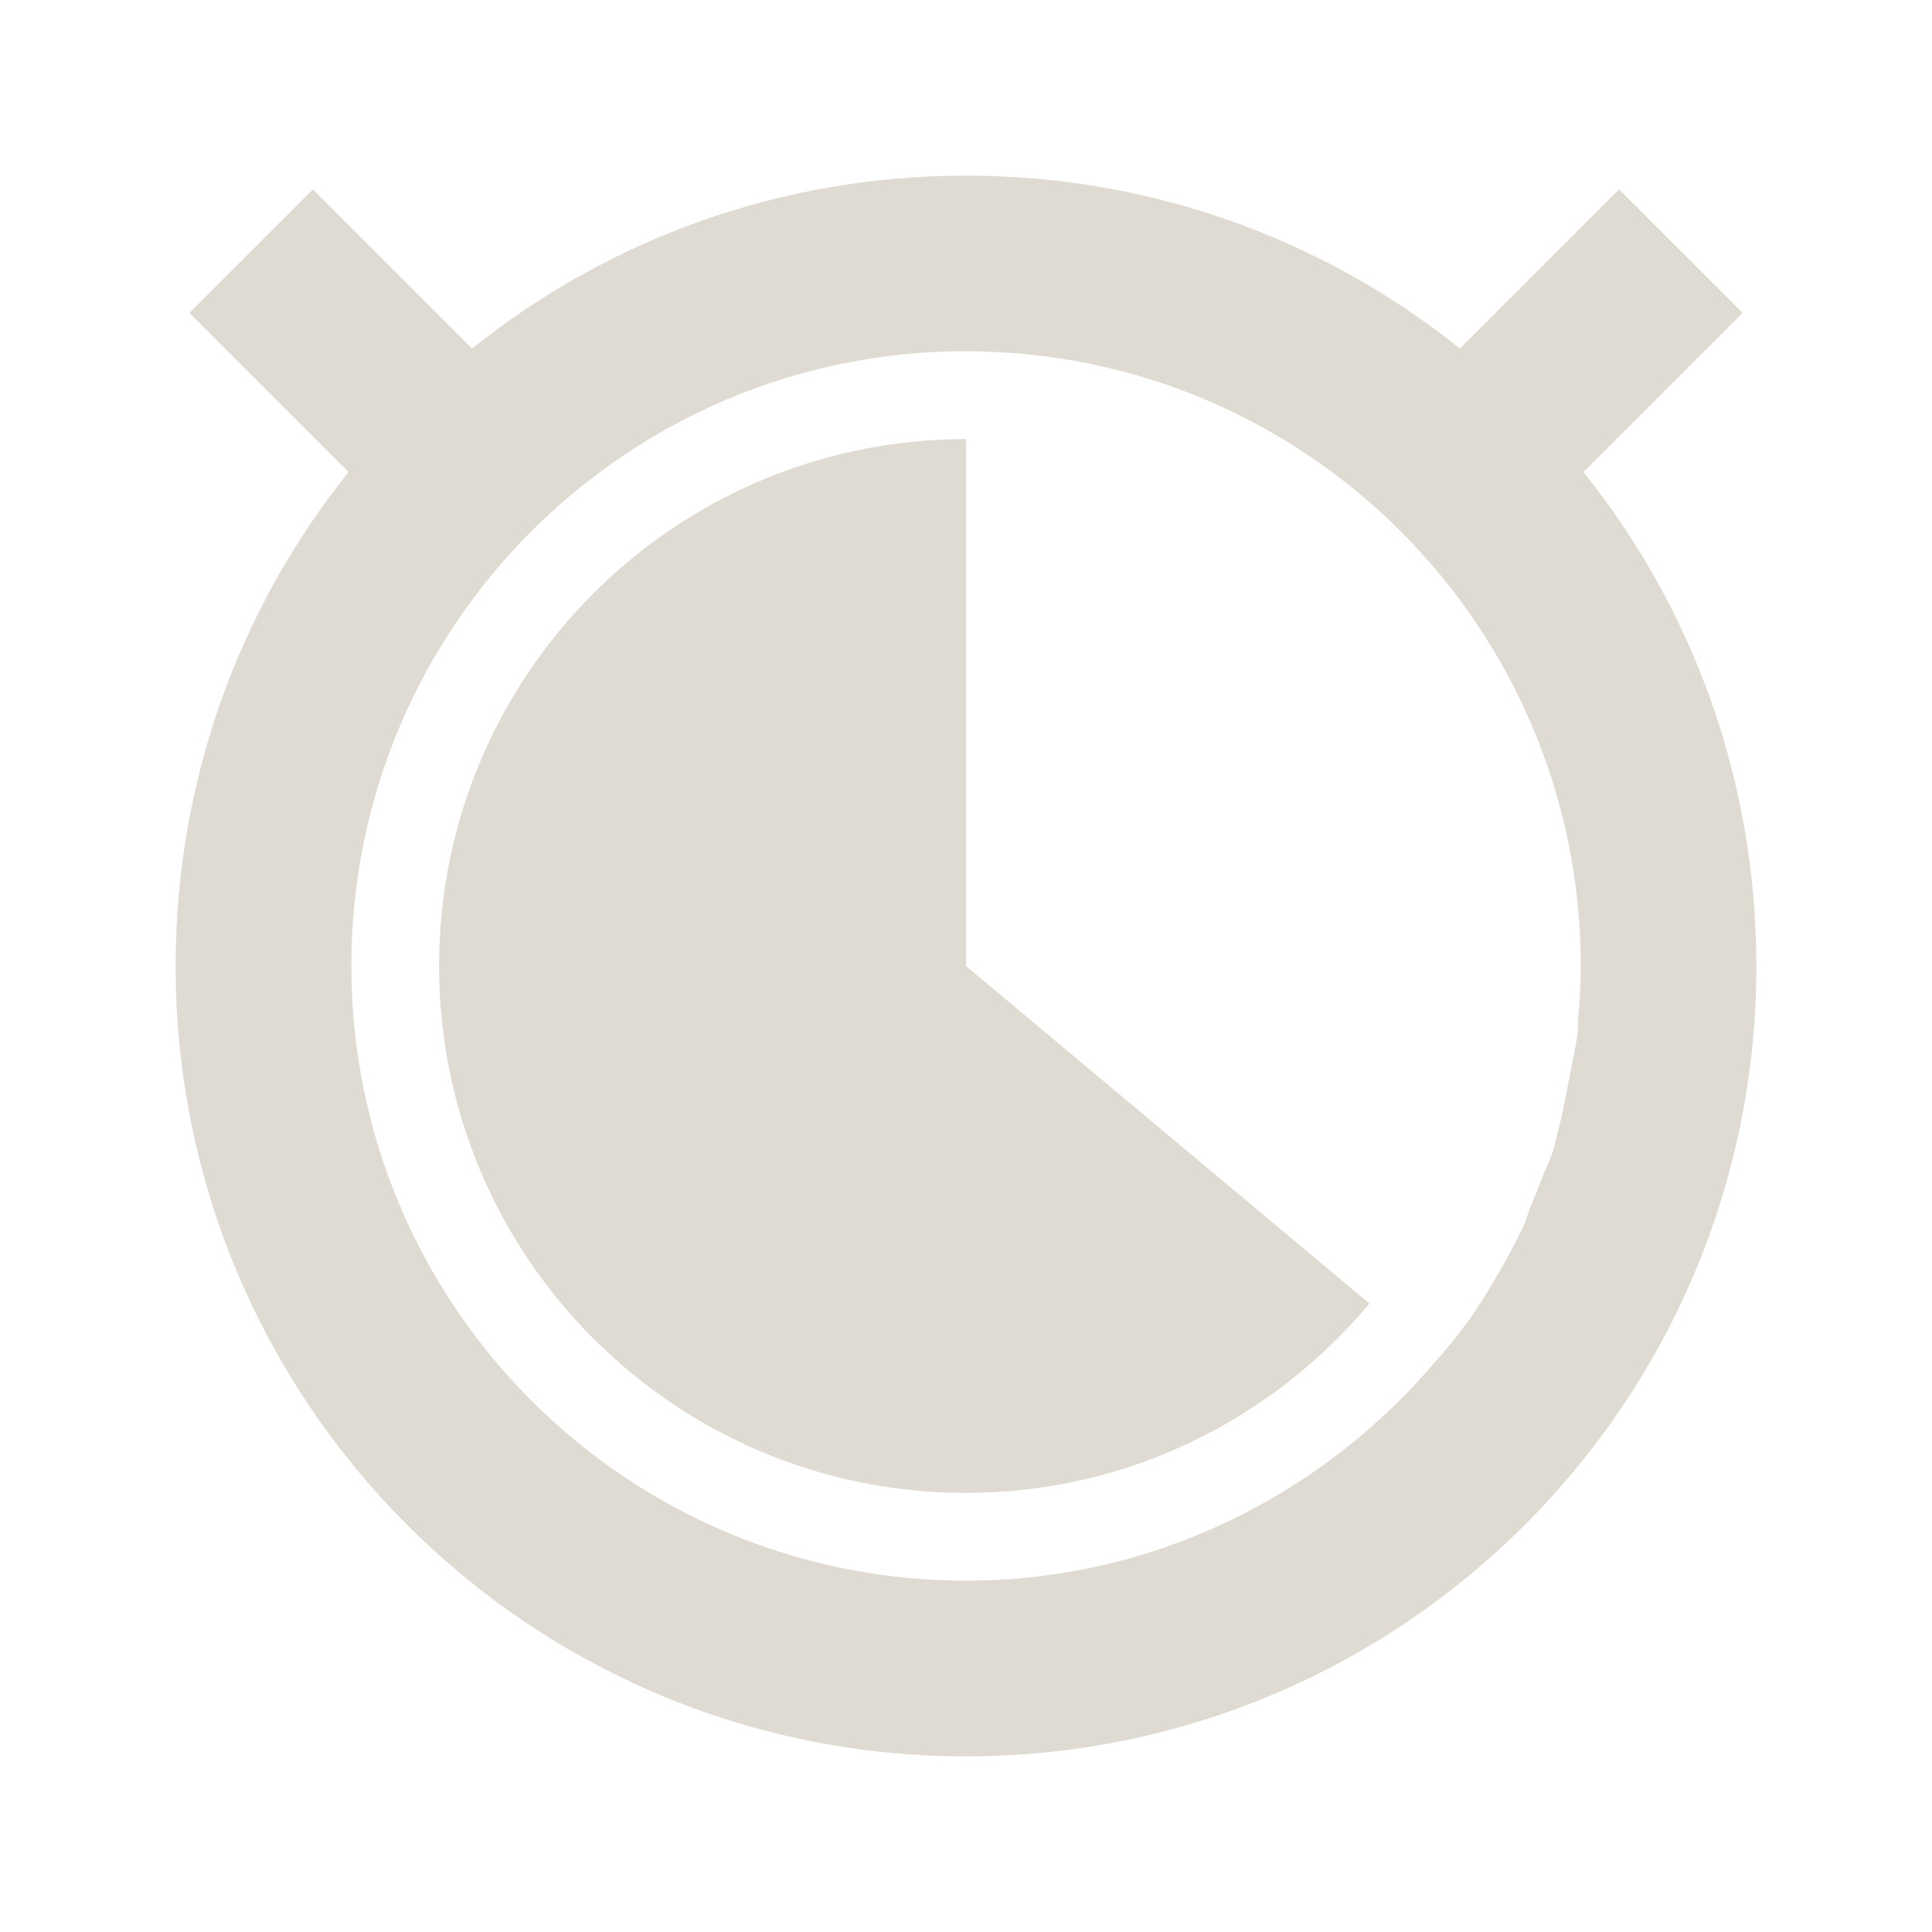 <?xml version="1.0" encoding="UTF-8" standalone="no"?>
<!-- Created with Inkscape (http://www.inkscape.org/) -->

<svg
   xmlns:dc="http://purl.org/dc/elements/1.1/"
   xmlns:cc="http://creativecommons.org/ns#"
   xmlns:rdf="http://www.w3.org/1999/02/22-rdf-syntax-ns#"
   xmlns:svg="http://www.w3.org/2000/svg"
   xmlns="http://www.w3.org/2000/svg"
   xmlns:sodipodi="http://sodipodi.sourceforge.net/DTD/sodipodi-0.dtd"
   xmlns:inkscape="http://www.inkscape.org/namespaces/inkscape"
   width="22"
   height="22"
   id="svg2"
   version="1.1"
   inkscape:version="0.48.4 r9939"
   sodipodi:docname="pomodoro-indicator-light-12.svg">
  <defs
     id="defs4" />
  <sodipodi:namedview
     id="base"
     pagecolor="#ffffff"
     bordercolor="#666666"
     borderopacity="1.0"
     inkscape:pageopacity="0.0"
     inkscape:pageshadow="2"
     inkscape:zoom="23.681818"
     inkscape:cx="11"
     inkscape:cy="14.378119"
     inkscape:document-units="px"
     inkscape:current-layer="layer1"
     showgrid="false"
     inkscape:window-width="960"
     inkscape:window-height="1028"
     inkscape:window-x="960"
     inkscape:window-y="24"
     inkscape:window-maximized="0" />
  <g
     inkscape:label="Capa 1"
     inkscape:groupmode="layer"
     id="layer1"
     transform="translate(0,-1030.362)">
    <path
       style="fill:#dfdbd2;fill-opacity:1;stroke:none"
       d="m 11,1032.362 c -2.128,0 -4.084,0.734 -5.625,1.969 l -1.812,-1.812 -1.406,1.406 1.812,1.812 C 2.734,1037.278 2,1039.235 2,1041.362 c 0,4.971 4.029,9 9,9 4.971,0 9,-4.029 9,-9 0,-2.128 -0.734,-4.085 -1.969,-5.625 l 1.812,-1.812 -1.406,-1.406 -1.812,1.812 c -1.541,-1.234 -3.497,-1.969 -5.625,-1.969 z m 0,2 c 3.866,0 7,3.134 7,7 0,0.213 -0.013,0.417 -0.031,0.625 -0.003,0.031 0.003,0.063 0,0.094 -0.018,0.177 -0.063,0.359 -0.094,0.531 -0.009,0.052 -0.021,0.104 -0.031,0.156 -0.03,0.148 -0.054,0.293 -0.094,0.438 -0.022,0.081 -0.038,0.17 -0.062,0.25 -0.034,0.109 -0.085,0.206 -0.125,0.312 -0.039,0.107 -0.081,0.208 -0.125,0.312 -0.035,0.081 -0.056,0.17 -0.094,0.25 -0.039,0.084 -0.083,0.168 -0.125,0.25 -0.049,0.094 -0.103,0.19 -0.156,0.281 -0.082,0.141 -0.159,0.272 -0.25,0.406 -0.021,0.031 -0.041,0.063 -0.062,0.094 -0.107,0.153 -0.225,0.294 -0.344,0.438 -0.009,0.011 -0.022,0.02 -0.031,0.031 -1.284,1.536 -3.216,2.531 -5.375,2.531 -3.866,0 -7,-3.134 -7,-7 0,-3.866 3.134,-7 7,-7 z m 0,1 c -3.314,0 -6,2.686 -6,6 0,3.314 2.686,6 6,6 1.848,0 3.493,-0.842 4.594,-2.156 L 11,1041.362 l 0,-6 z"
       id="path5574"
       inkscape:connector-curvature="0" />
  </g>
</svg>
